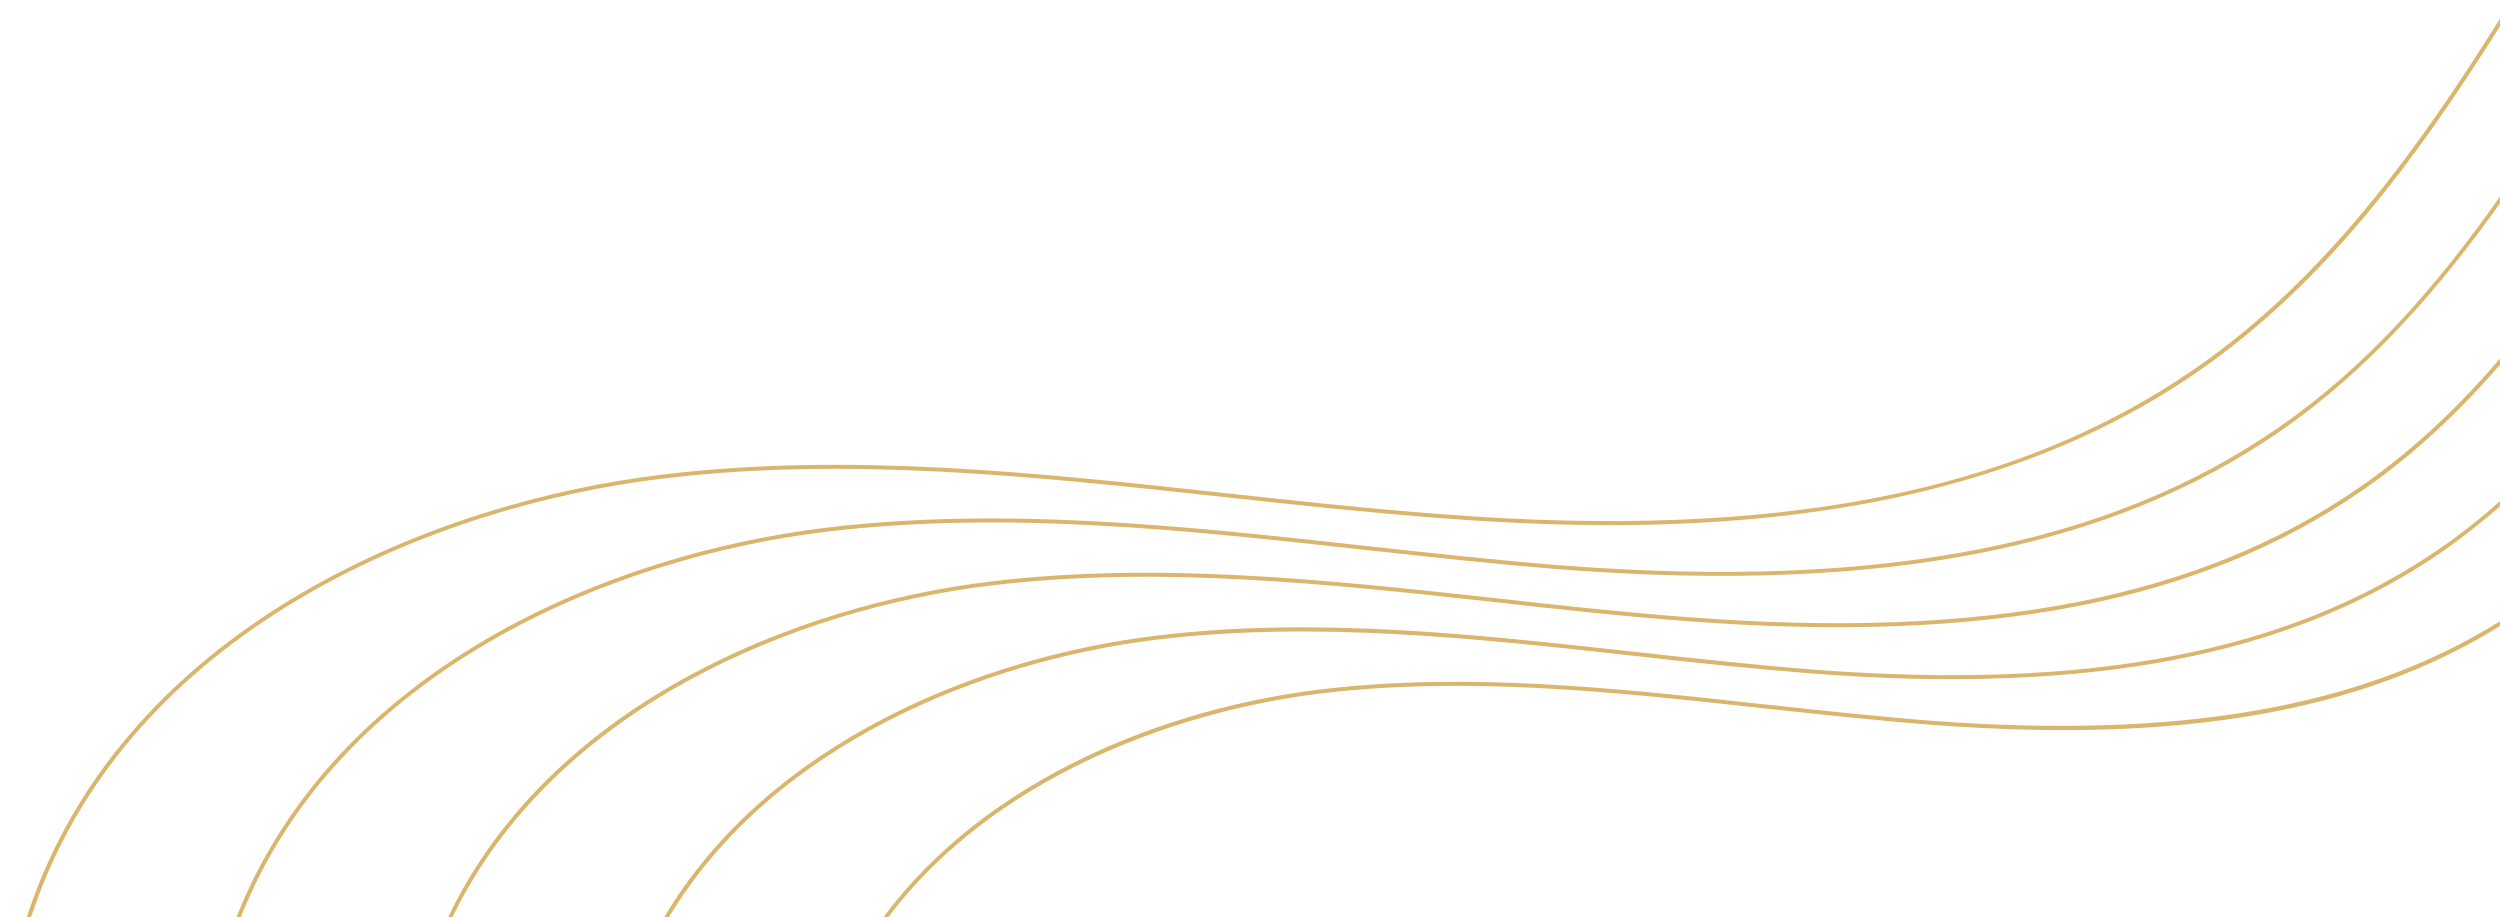 <?xml version="1.0" encoding="utf-8"?>
<!-- Generator: Adobe Illustrator 25.0.1, SVG Export Plug-In . SVG Version: 6.00 Build 0)  -->
<svg version="1.1" id="Слой_1" xmlns="http://www.w3.org/2000/svg" xmlns:xlink="http://www.w3.org/1999/xlink" x="0px" y="0px"
	 viewBox="0 0 627 230" style="enable-background:new 0 0 627 230;" xml:space="preserve">
<style type="text/css">
	.st0{fill:#DAB56B;}
</style>
<path class="st0" d="M627,4.7v1.9c-20.7,32.9-43.8,64.5-75.8,86.6c-24.7,17.2-55.1,28.7-90.3,34.3c-28.8,4.6-61.1,5.4-98.9,2.5
	c-18.5-1.4-37.3-3.4-55.5-5.4c-46-5-93.5-10.2-140.1-4.6C108,127,36.3,157.6,10.6,222.3c-1,2.5-1.9,5.1-2.8,7.7H6.7
	c0.9-2.7,1.9-5.4,2.9-8c25.9-65.1,97.9-95.9,156.7-103c46.7-5.6,94.3-0.4,140.3,4.6c18.2,2,36.9,4,55.4,5.4
	c83.4,6.4,143.4-5.3,188.6-36.6C582.9,70,606.1,38,627,4.7z"/>
<path class="st0" d="M627,49.3v1.7c-15.5,21.8-33.1,41.9-55.2,57.2c-42.8,29.5-99.7,40.6-179.1,34.7c-16.8-1.3-34-3.2-50.5-5
	c-44.2-4.9-89.8-9.9-134.5-4.6c-55.3,6.6-122.9,35.4-147.3,96.7h-1.1c0-0.1,0-0.1,0.1-0.2c24.5-61.8,92.7-90.9,148.2-97.5
	c44.7-5.3,90.5-0.3,134.7,4.6c16.6,1.8,33.7,3.7,50.5,5c79.1,5.9,135.8-5.1,178.4-34.5C593.6,92,611.3,71.6,627,49.3z"/>
<path class="st0" d="M627,89.9v1.6c-10.3,11.8-21.6,22.6-34.7,31.6c-40.5,28-94.1,38.4-168.9,32.7c-16.2-1.2-32.7-3-48.6-4.8
	c-41.3-4.5-84-9.2-125.9-4.2c-49.7,5.9-110,30.9-135.4,83.2h-1.1c25.4-53,86.3-78.2,136.4-84.2c41.9-5,84.7-0.3,126.1,4.2
	c15.9,1.8,32.4,3.6,48.6,4.8c74.5,5.7,128-4.7,168.3-32.6C605,113.1,616.6,102.1,627,89.9z"/>
<path class="st0" d="M627,125.7v1.3c-4.5,3.9-9.2,7.6-14.1,11.1c-38.1,26.4-88.5,36.2-158.7,30.8c-15-1.2-30.3-2.8-45.1-4.5
	c-39-4.3-79.3-8.7-118.8-4c-43.8,5.3-96.5,26.3-122.5,69.6h-1.2c26.1-43.9,79.4-65.3,123.6-70.6c39.6-4.8,80-0.3,119,4
	c14.8,1.6,30,3.3,45,4.5c69.9,5.4,120.2-4.3,158.1-30.6C617.5,133.7,622.4,129.8,627,125.7z"/>
<path class="st0" d="M627,155.8v1.2c-34.7,21.6-80.2,29.5-142.3,24.8c-14.3-1.1-28.8-2.7-42.8-4.2c-36.3-4-73.8-8.1-110.5-3.7
	c-37.8,4.6-82.7,21.7-108.6,56.1h-1.2c26-35.1,71.4-52.5,109.7-57.1c36.7-4.4,74.3-0.3,110.7,3.7c14,1.5,28.6,3.1,42.8,4.2
	C547,185.4,592.4,177.4,627,155.8z"/>
</svg>
